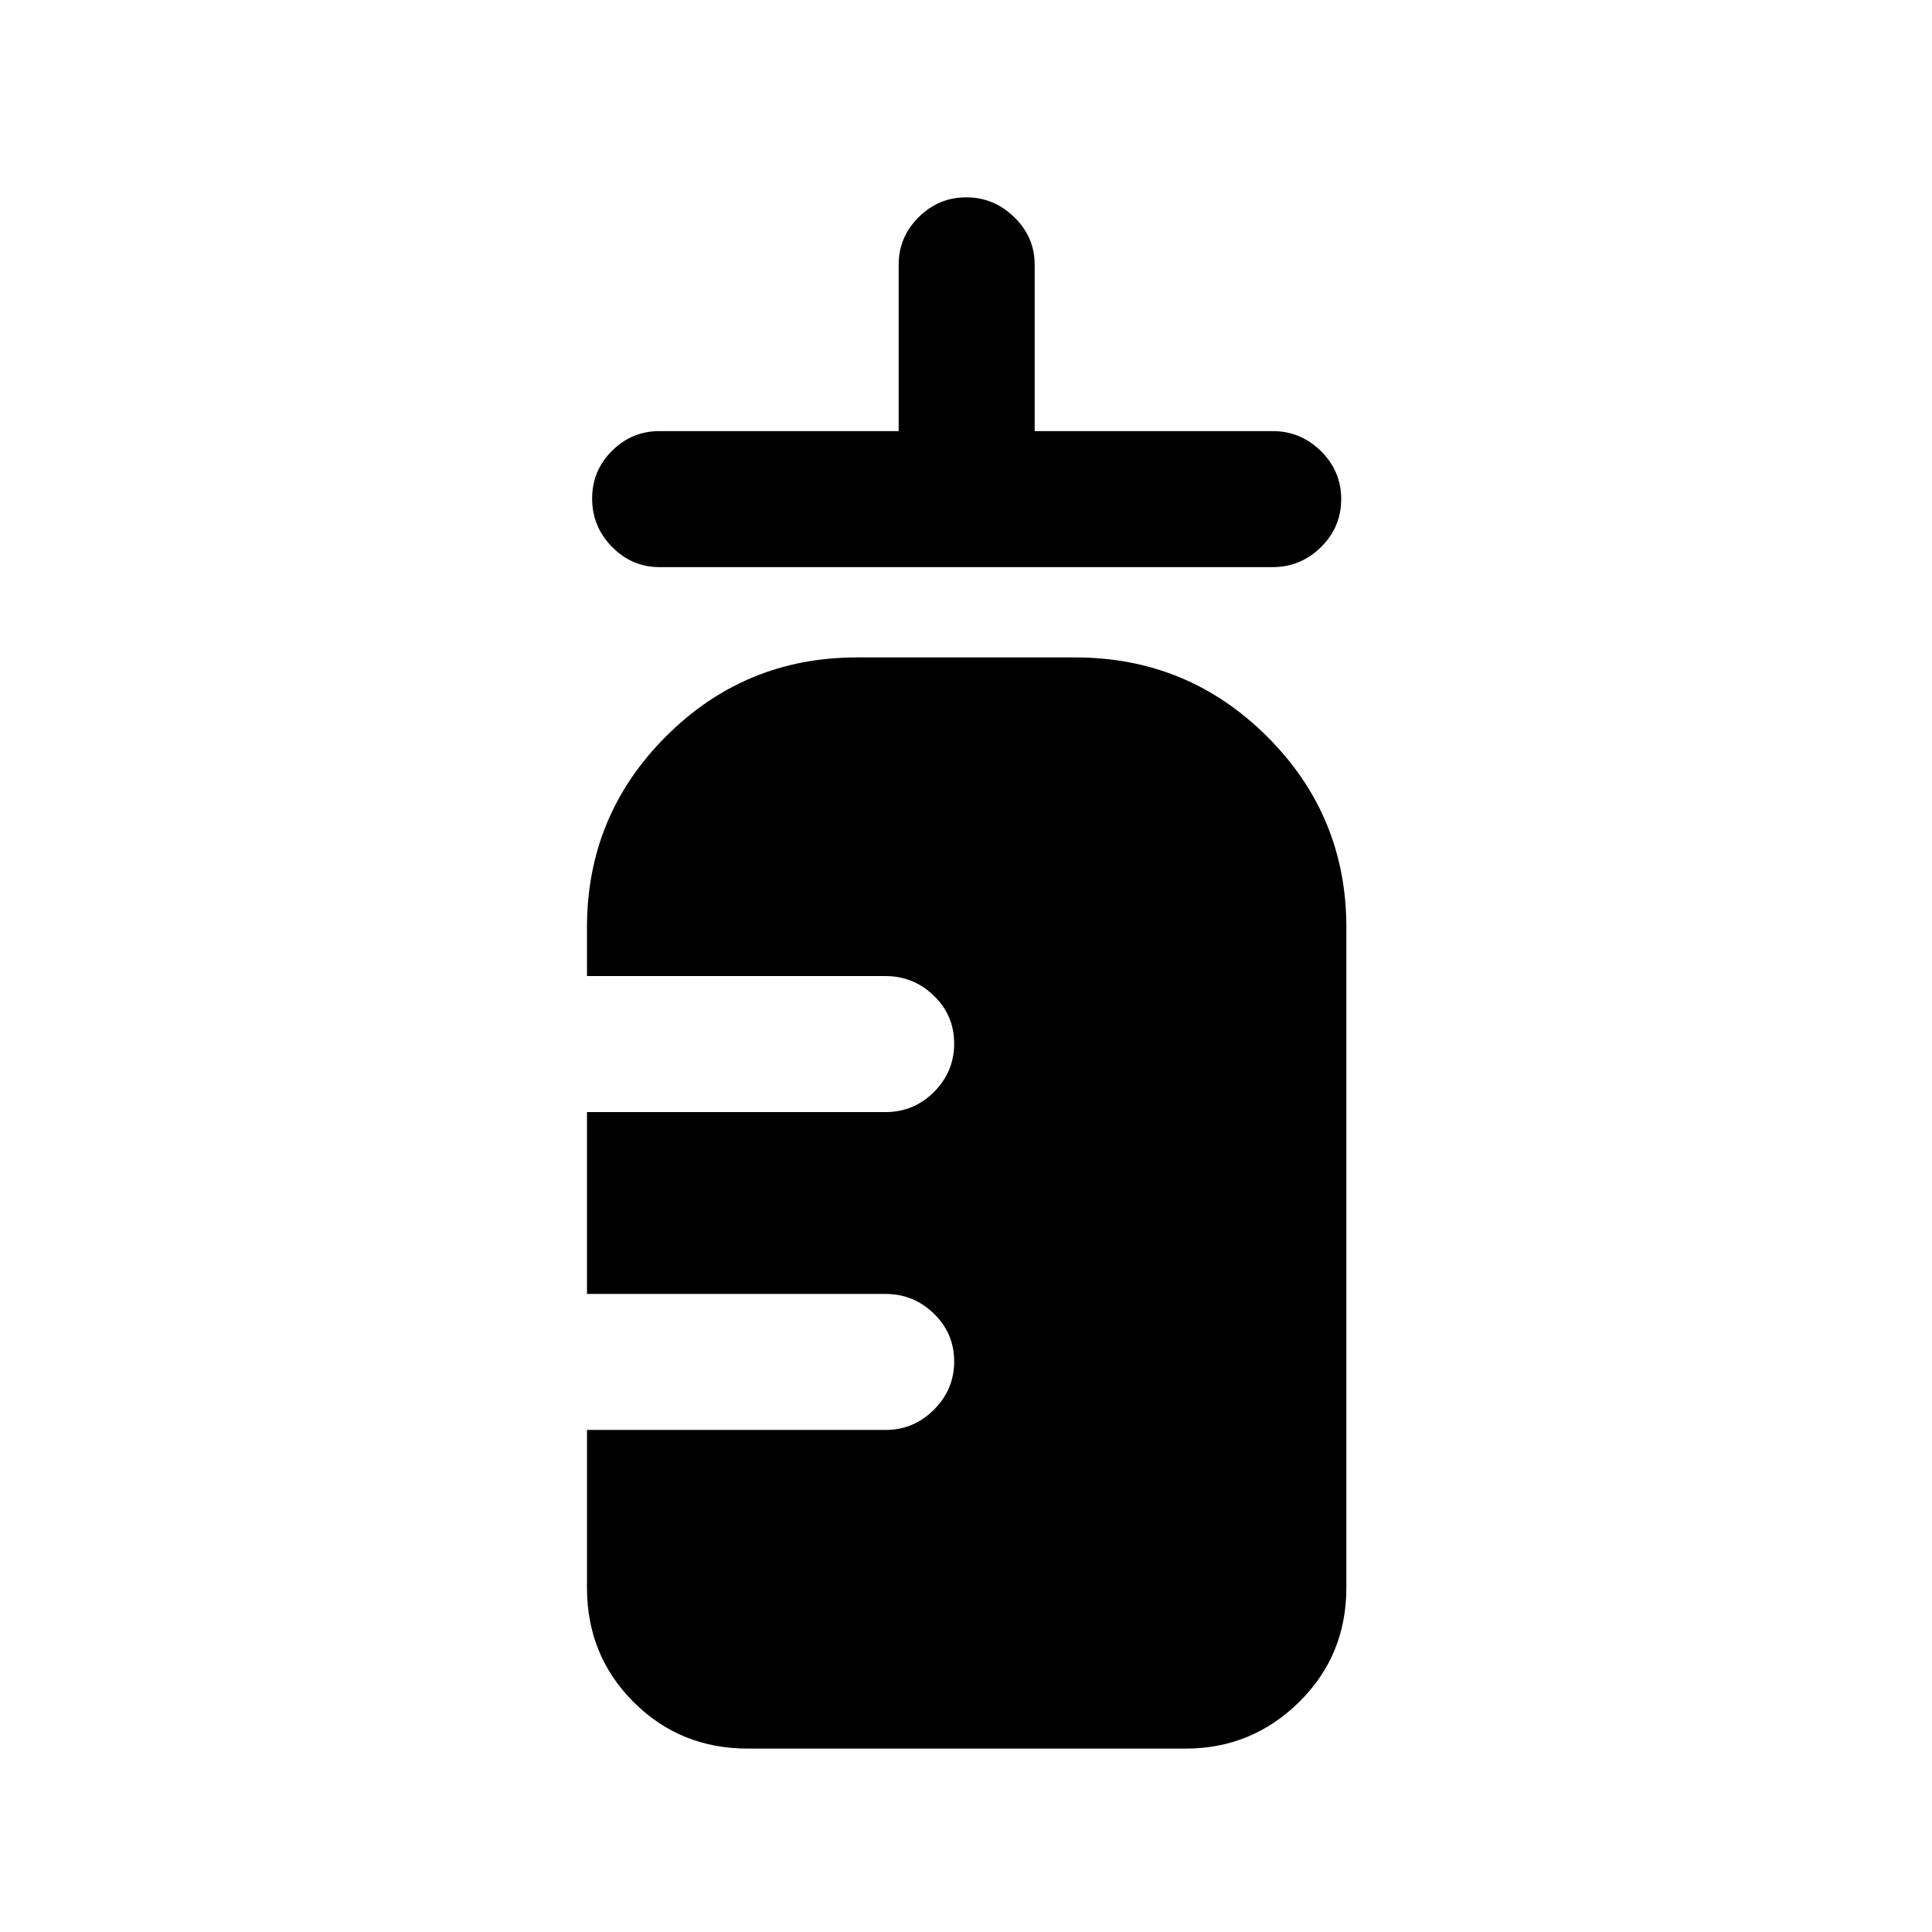 <svg xmlns="http://www.w3.org/2000/svg" height="40" viewBox="0 96 960 960" width="40"><path d="M327.693 377.796q-13.696 0-23.578-10.053-9.883-10.052-9.883-23.999t9.883-23.742q9.882-9.794 23.578-9.794h118.846v-82.693q0-13.696 9.918-23.578 9.918-9.883 23.666-9.883 13.748 0 23.876 9.883 10.128 9.882 10.128 23.578v82.693h118.18q13.979 0 24.053 9.929 10.074 9.93 10.074 23.877t-10.074 23.864q-10.074 9.918-24.053 9.918H327.693Zm43.872 587.073q-33.609 0-56.753-23.144t-23.144-56.752v-78.436H440q13.979 0 24.053-10.053 10.074-10.052 10.074-23.999t-10.074-23.742q-10.074-9.794-24.053-9.794H291.668v-90.361H440q14.152 0 24.14-10.052 9.987-10.052 9.987-23.999t-10.074-23.742Q453.979 581 440 581H291.668v-24.206q0-55.636 39.246-94.881 39.245-39.246 94.881-39.246h108.41q55.914 0 95.354 39.246 39.439 39.245 39.439 94.881v328.179q0 33.608-23.477 56.752-23.477 23.144-56.419 23.144H371.565Z"/></svg>